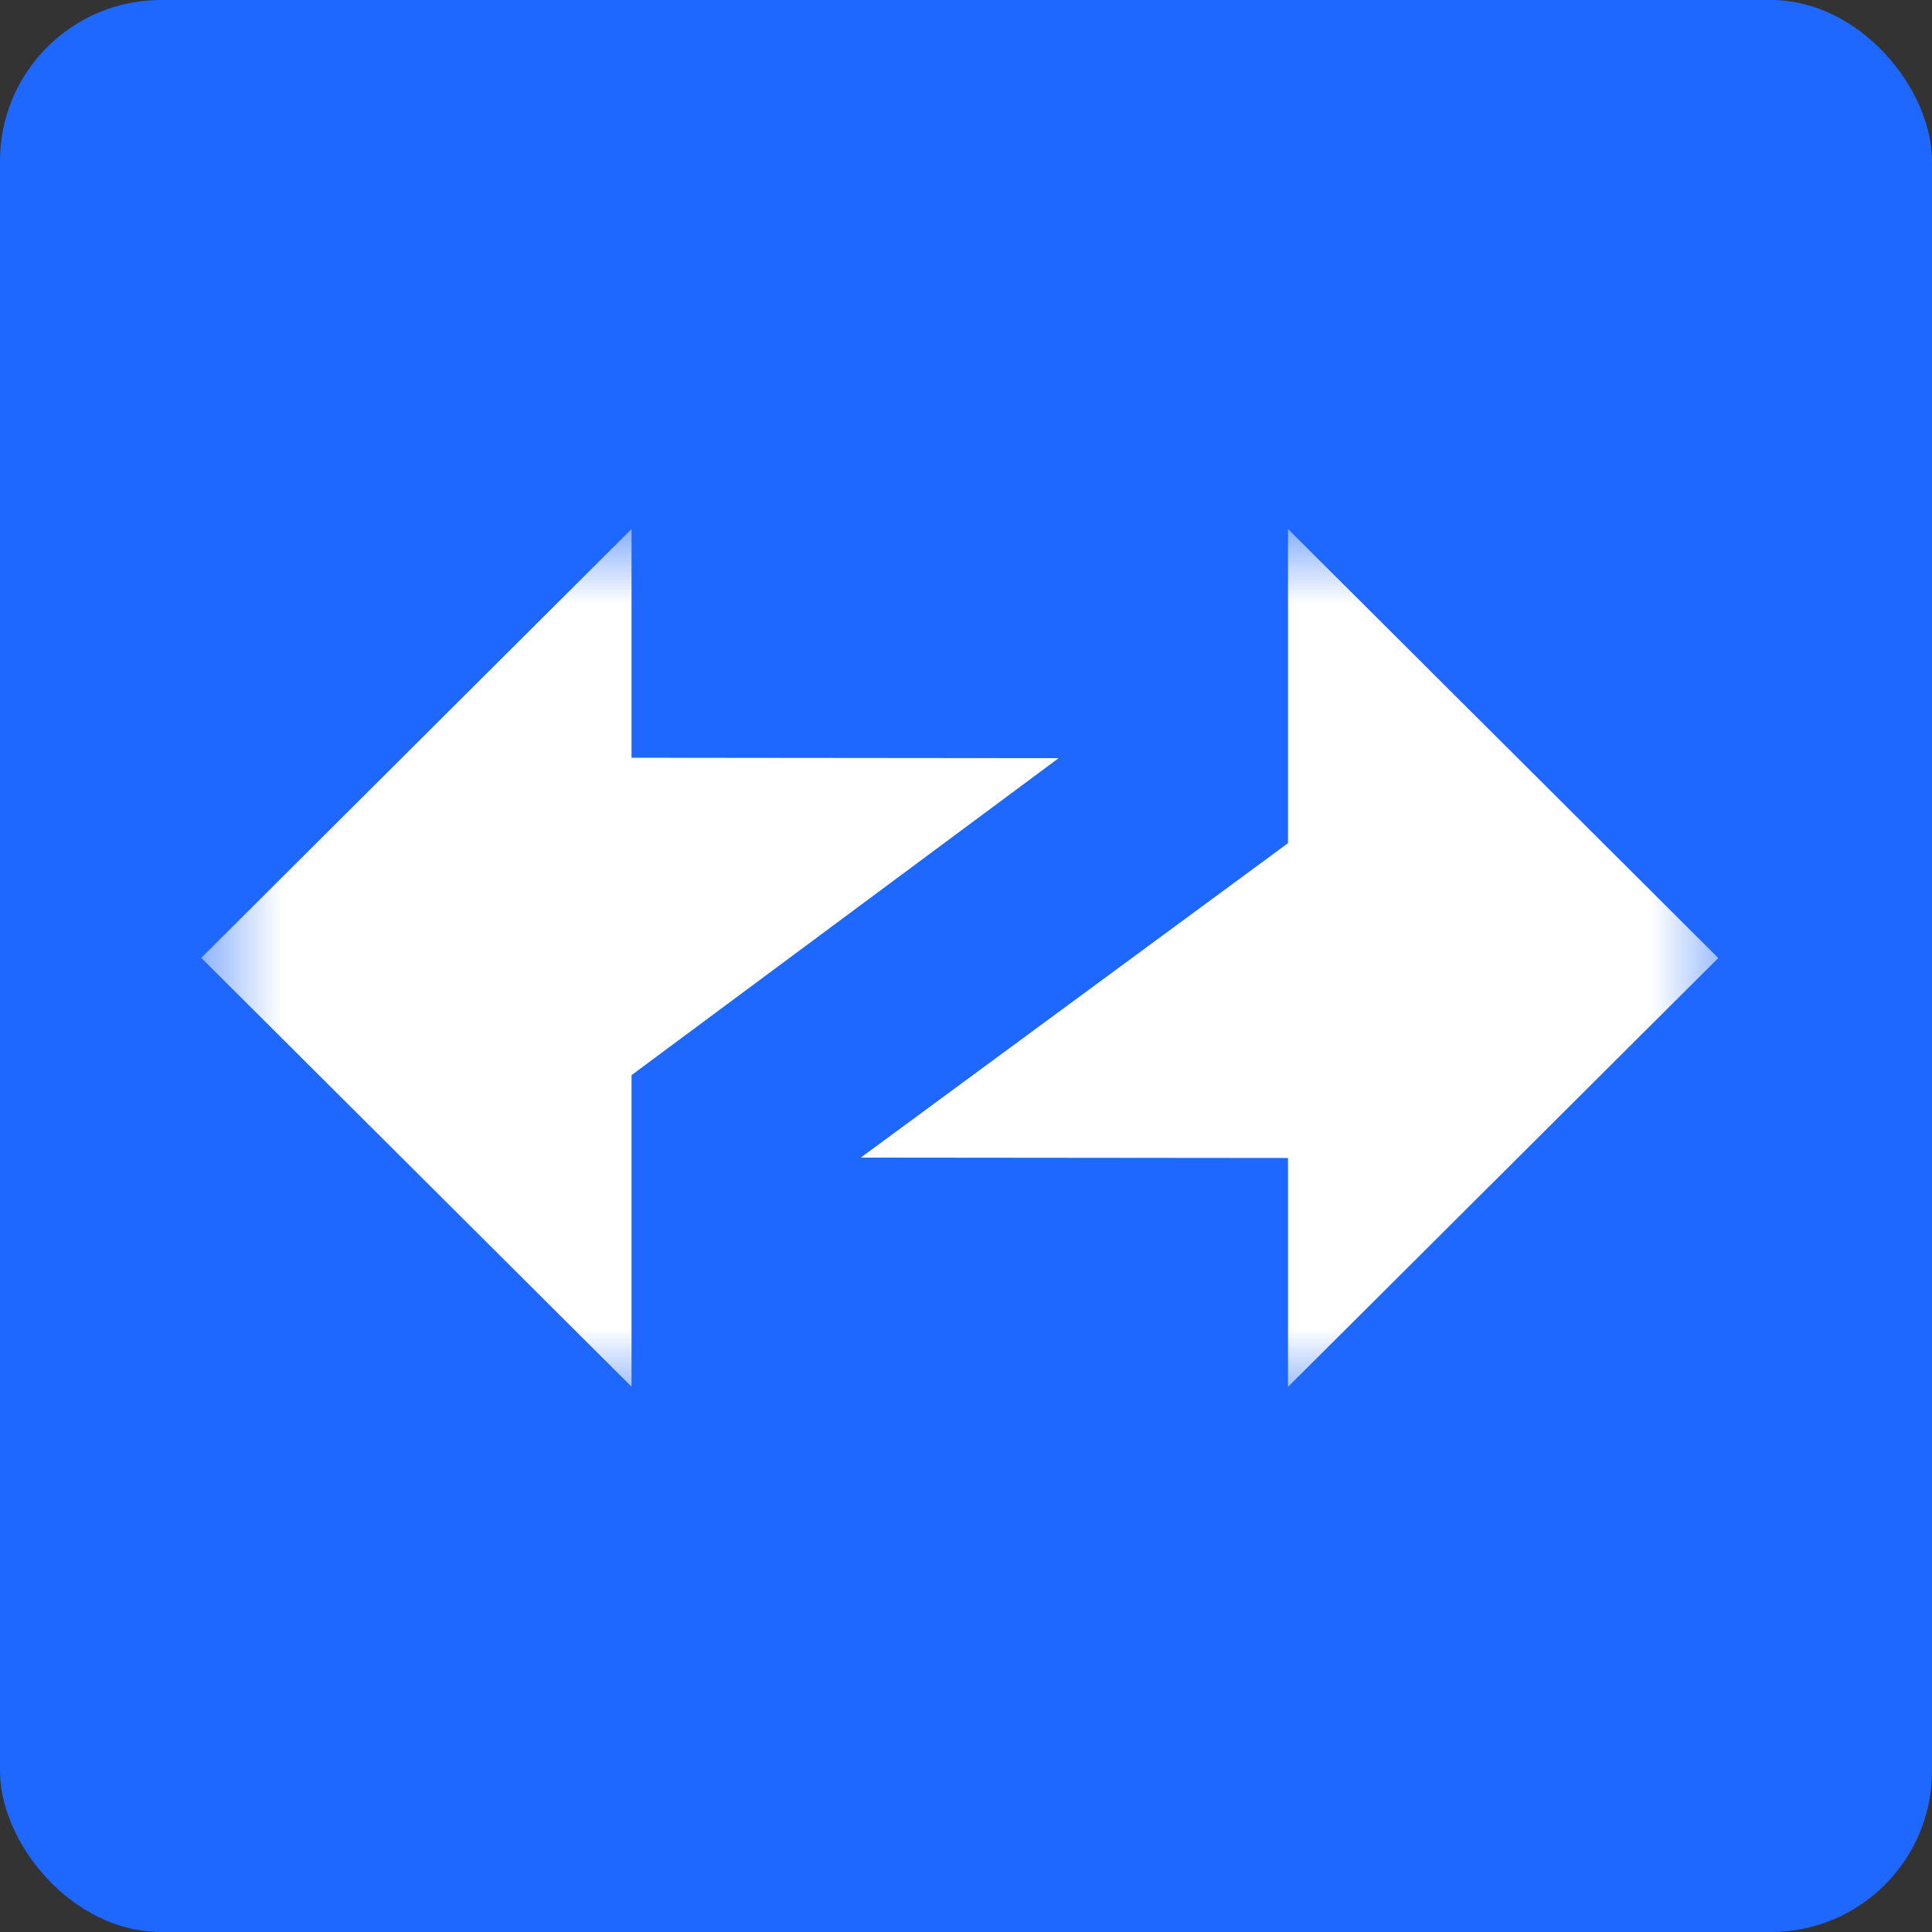 <svg width="24" height="24" viewBox="0 0 24 24" fill="none" xmlns="http://www.w3.org/2000/svg">
<rect x="0" y="0" width="24" height="24" fill="#333333" stroke="none"/>
<rect width="24" height="24" rx="2" fill="#1E68FF"/>
<mask id="mask0_1335_7462" style="mask-type:luminance" maskUnits="userSpaceOnUse" x="2" y="6" width="20" height="12">
<path d="M21.5 6.572H2.5V17.429H21.5V6.572Z" fill="white"/>
</mask>
<g mask="url(#mask0_1335_7462)">
<path fill-rule="evenodd" clip-rule="evenodd" d="M21.345 11.901L16 6.572V10.474L10.693 14.38L16 14.385V17.228L21.345 11.901Z" fill="white"/>
<path fill-rule="evenodd" clip-rule="evenodd" d="M2.5 11.899L7.845 17.226V13.356L13.151 9.418L7.845 9.413V6.572L2.5 11.899Z" fill="white"/>
</g>
</svg>
